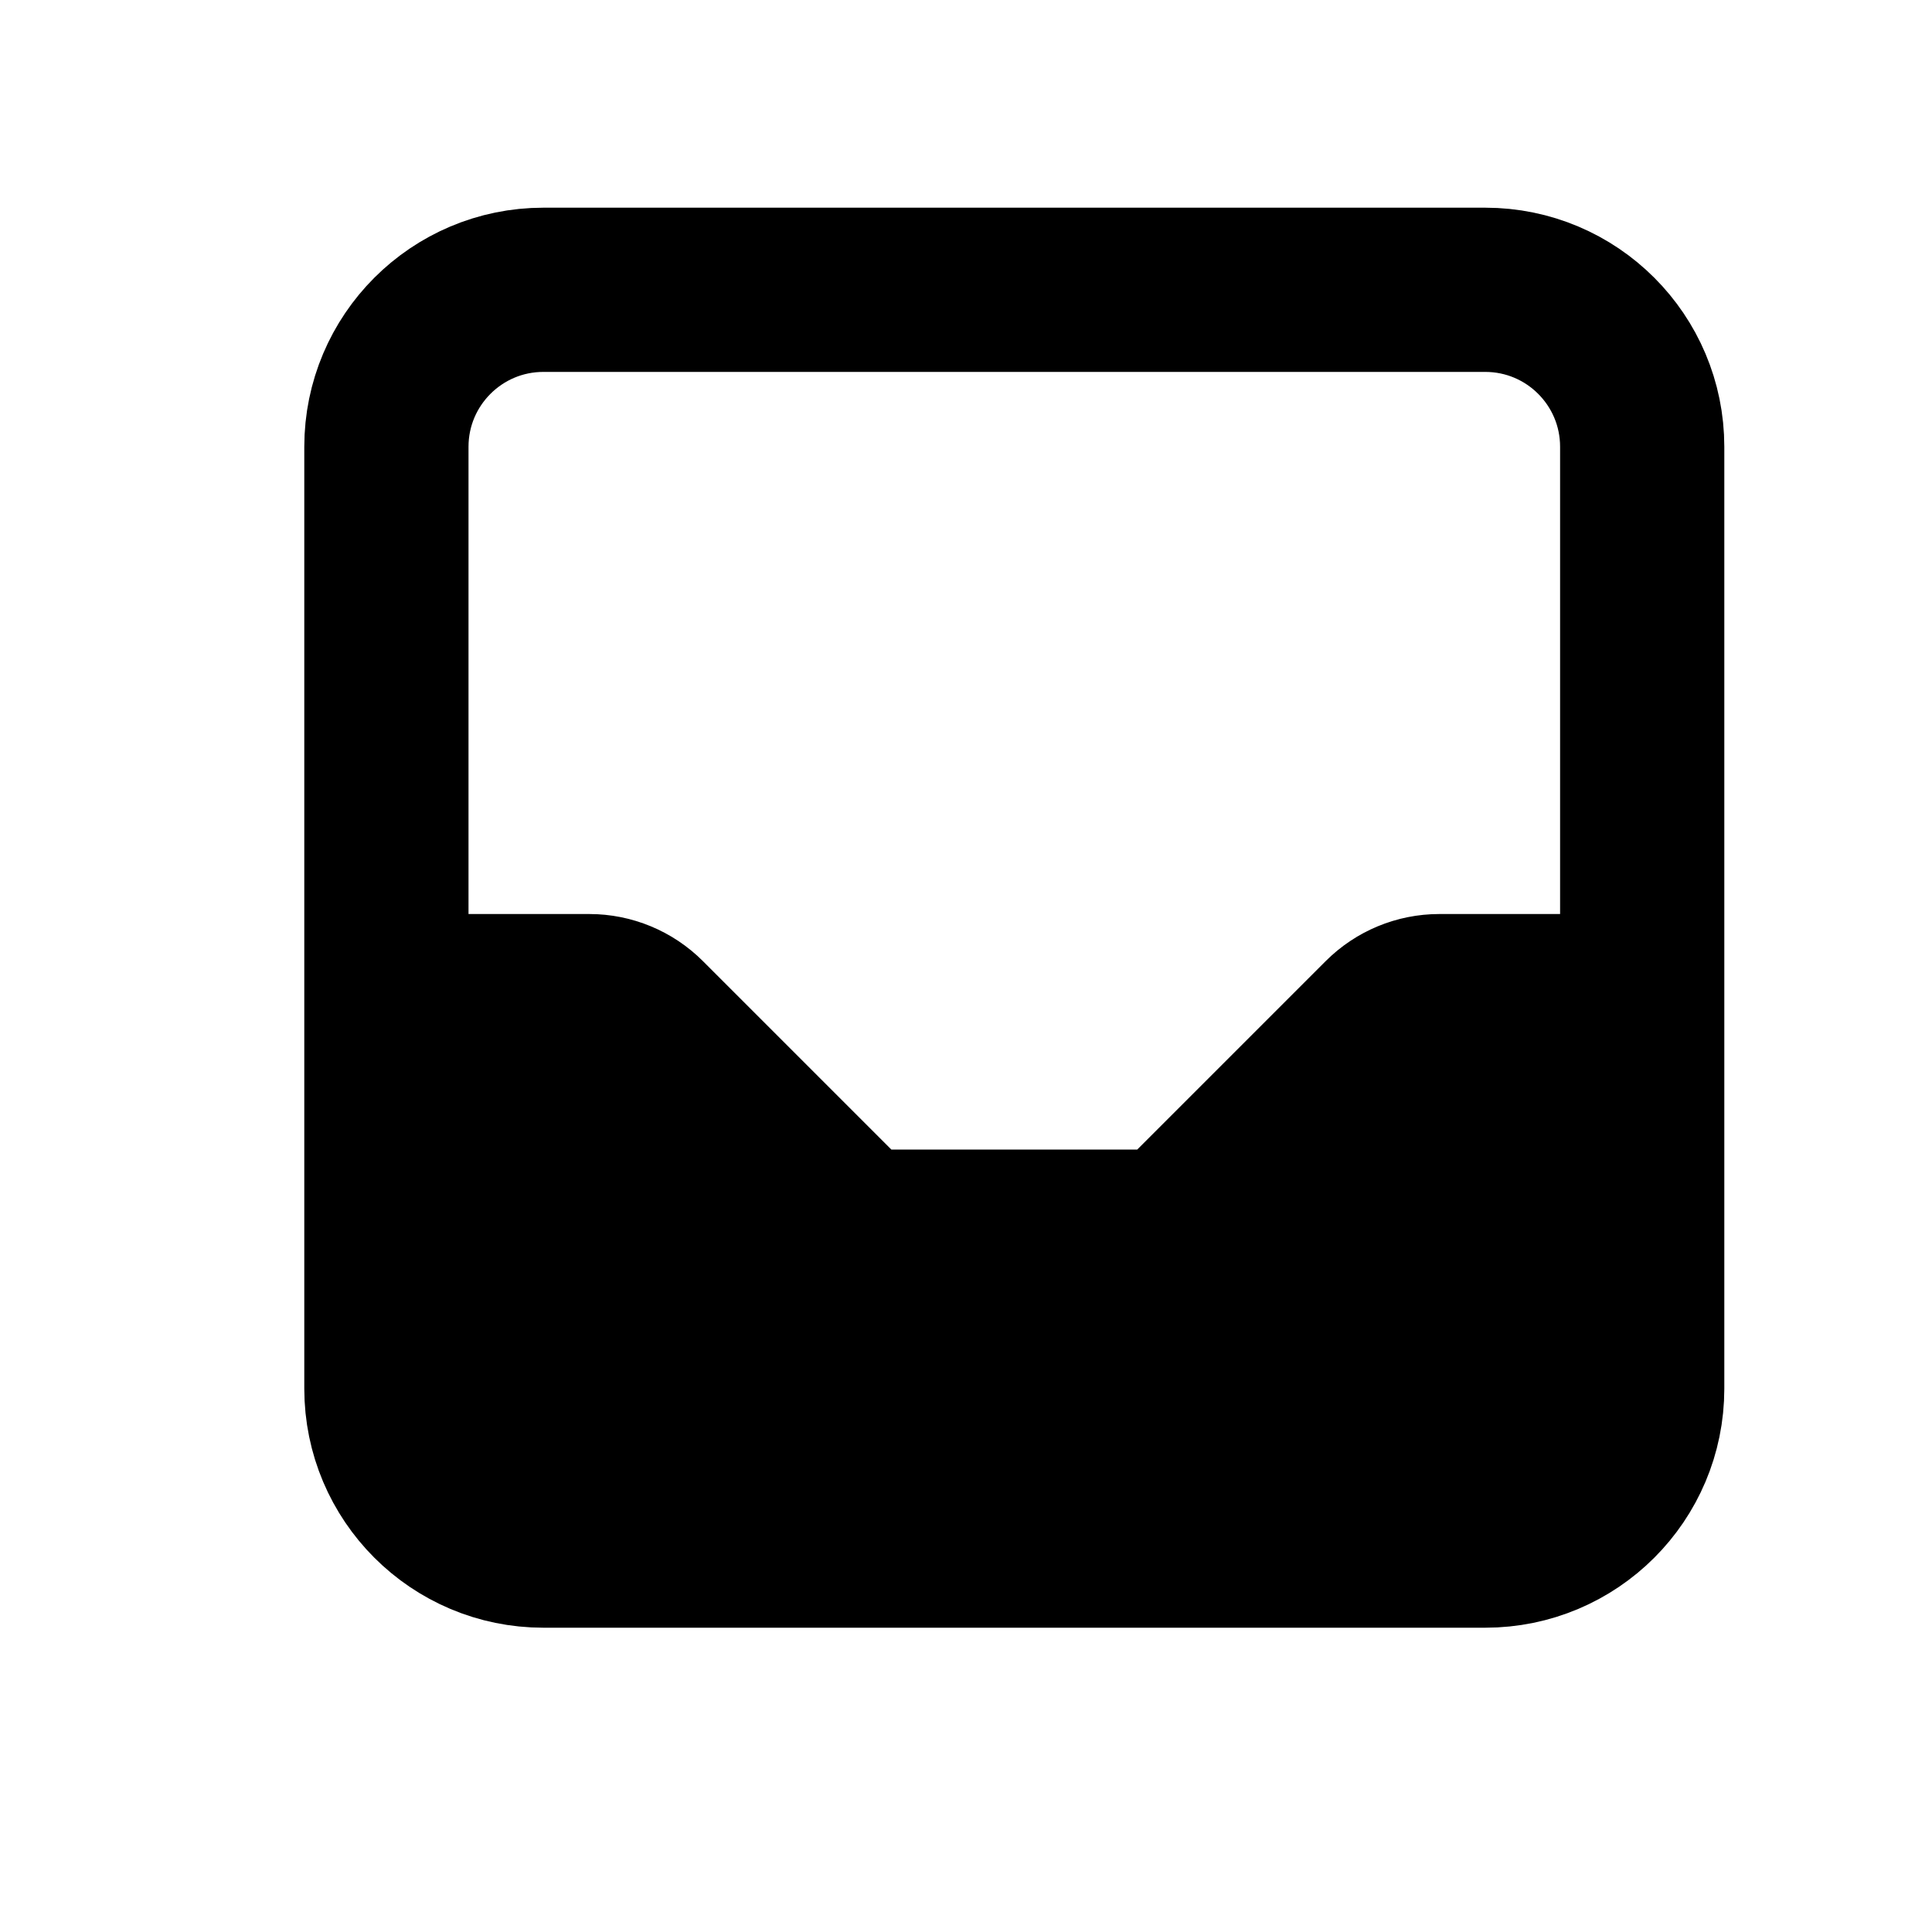 <svg width="20" height="20" viewBox="0 0 20 20" fill="none" xmlns="http://www.w3.org/2000/svg">
<path d="M4 10.312V14.375C4 15.273 4.728 16 5.625 16H15.375C16.273 16 17 15.273 17 14.375V10.312H14.899C14.684 10.312 14.477 10.398 14.325 10.55L12.363 12.512C12.211 12.664 12.004 12.75 11.789 12.75H9.212C8.996 12.75 8.789 12.664 8.637 12.512L6.675 10.55C6.523 10.398 6.316 10.312 6.101 10.312H4Z" fill="black"/>
<path d="M4 14.375V4.625C4 3.728 4.728 3 5.625 3H7.25H13.75H15.375C16.273 3 17 3.728 17 4.625V14.375M4 14.375C4 15.273 4.728 16 5.625 16H15.375C16.273 16 17 15.273 17 14.375M4 14.375V10.312H6.101C6.316 10.312 6.523 10.398 6.675 10.55L8.637 12.512C8.789 12.664 8.996 12.75 9.212 12.75H11.789C12.004 12.75 12.211 12.664 12.363 12.512L14.325 10.55C14.477 10.398 14.684 10.312 14.899 10.312H17V14.375" stroke="black" stroke-width="1.7" stroke-linecap="round" stroke-linejoin="round"/>
</svg>
